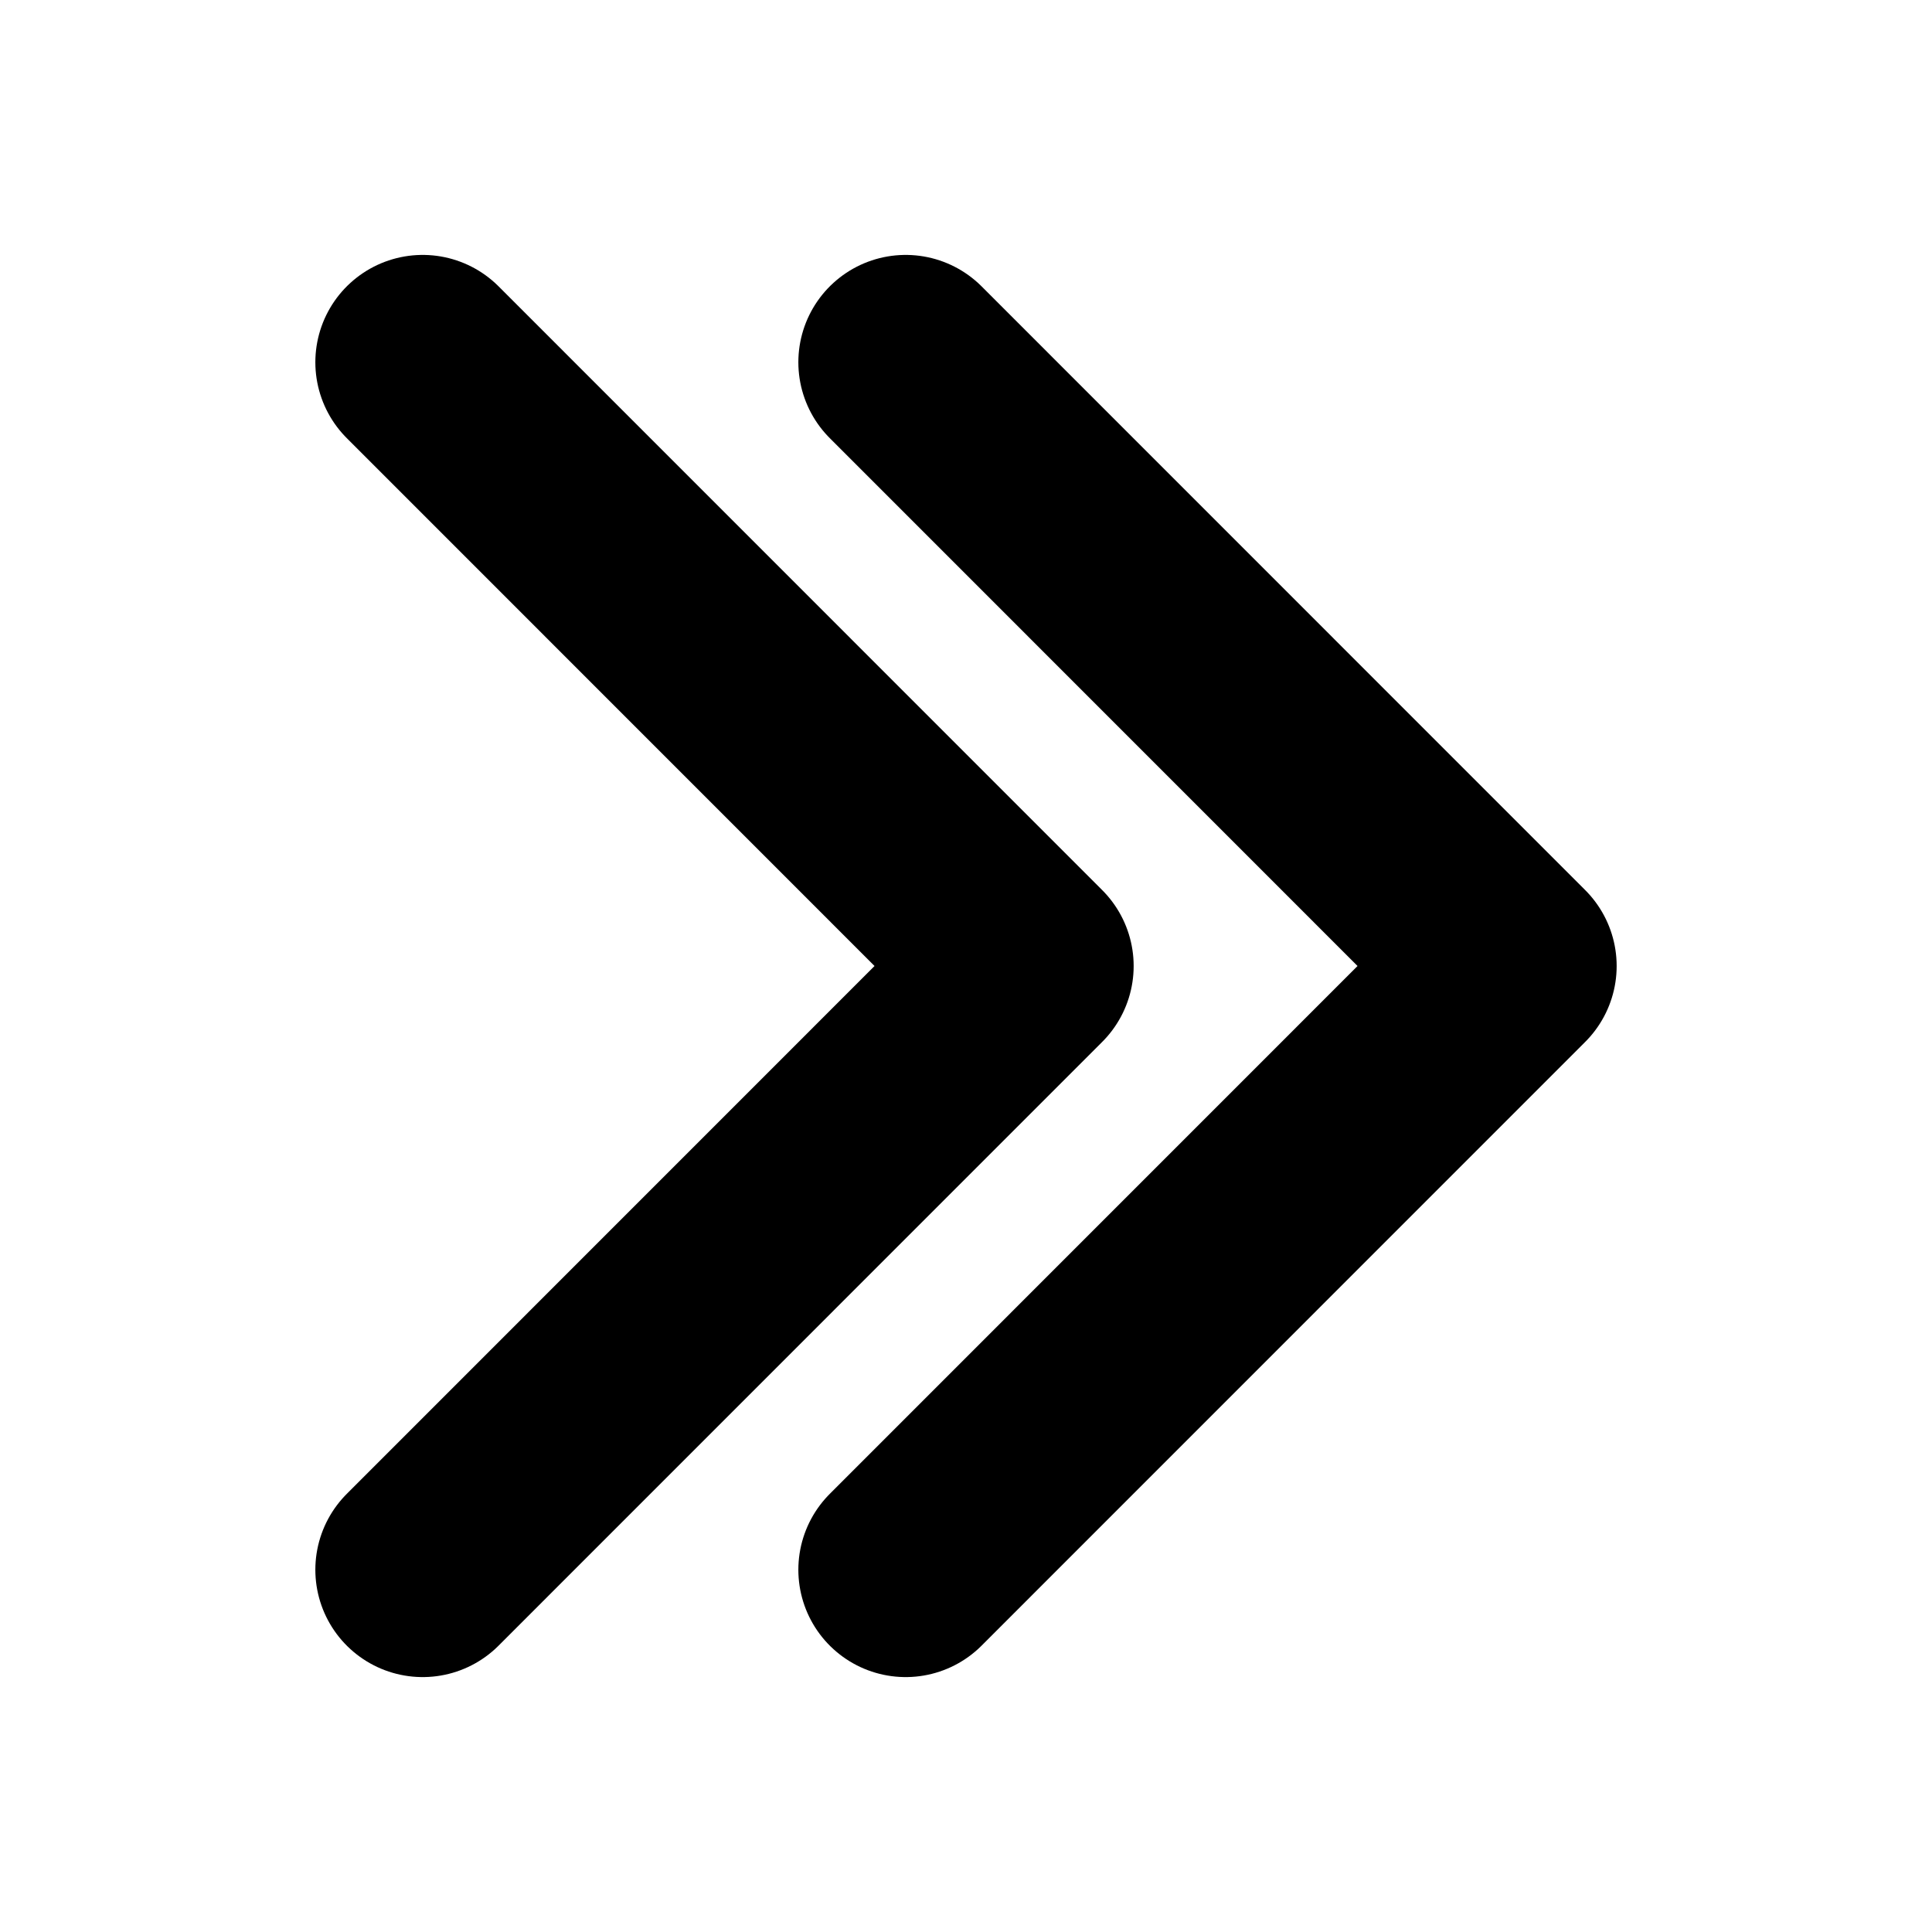 <svg width="18" height="18" viewBox="0 0 18 18" fill="none" xmlns="http://www.w3.org/2000/svg">
<path d="M8.438 3.375L14.062 9L8.438 14.625M3.938 3.375L9.562 9L3.938 14.625" stroke="#000" stroke-width="2" stroke-linecap="round" stroke-linejoin="round"/>
</svg>
